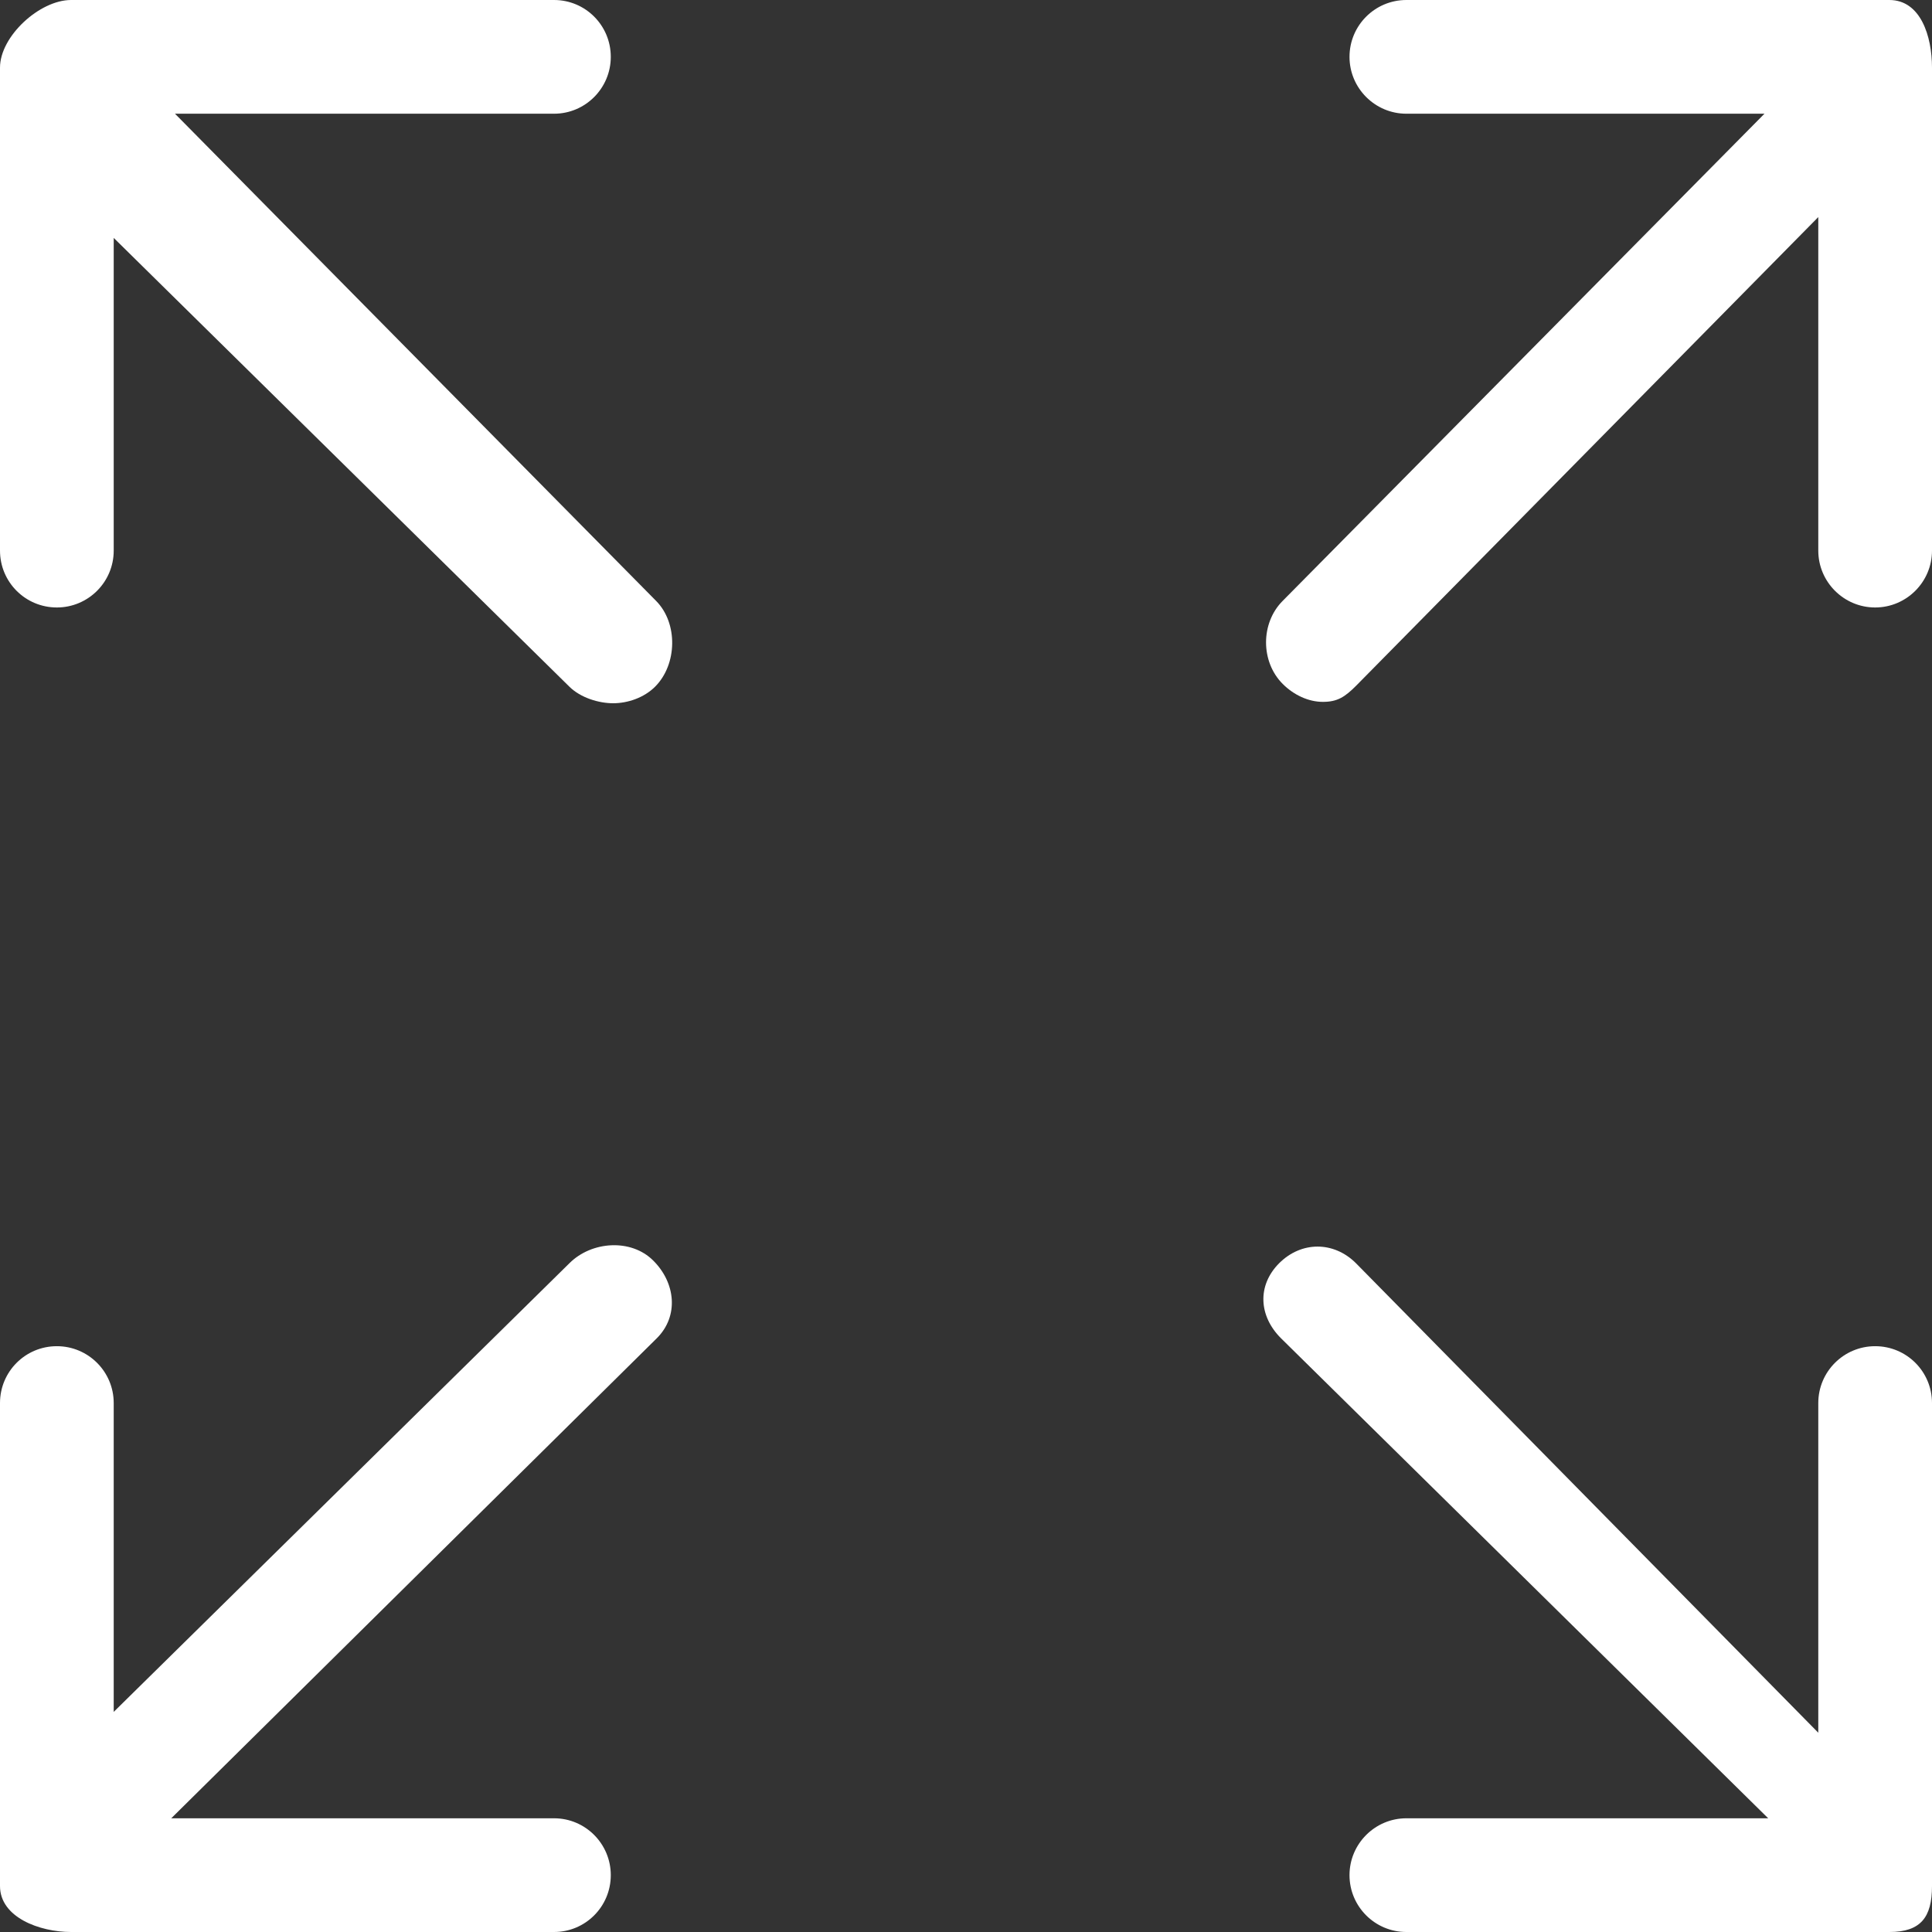 <?xml version="1.0" encoding="UTF-8" standalone="no"?>
<svg width="14px" height="14px" viewBox="0 0 14 14" version="1.1" xmlns="http://www.w3.org/2000/svg" xmlns:xlink="http://www.w3.org/1999/xlink">
    <rect x="0" y="0" width="14" height="14" fill="#333333" stroke="none"/>
    <!-- Generator: Sketch 43.2 (39069) - http://www.bohemiancoding.com/sketch -->
    <title>full_screen</title>
    <desc>Created with Sketch.</desc>
    <defs></defs>
    <g id="Page-1" stroke="none" stroke-width="1" fill="none" fill-rule="evenodd">
        <g id="18_a2_Visualizer_Enlarge" transform="translate(-1343, -660)" fill-rule="nonzero" fill="#FFFFFF">
            <g id="Group-8" transform="translate(239, 245)">
                <g id="data" transform="translate(1, 0)">
                    <g id="full_screen" transform="translate(1103, 415)">
                        <path d="M1.268,0.824 L4.015,0.824 C4.242,0.824 4.426,0.639 4.426,0.412 C4.426,0.184 4.242,0 4.015,0 L0.515,0 C0.287,0 0,0.263 0,0.49 L0,3.99 C0,4.218 0.184,4.402 0.412,4.402 C0.639,4.402 0.824,4.218 0.824,3.99 L0.824,1.724 L4.126,4.976 C4.207,5.056 4.338,5.096 4.443,5.096 C4.549,5.096 4.667,5.056 4.747,4.976 C4.908,4.815 4.914,4.515 4.754,4.354 L1.268,0.824 Z" id="Shape"></path>
                        <path d="M13.691,0 L10.191,0 C9.964,0 9.779,0.184 9.779,0.412 C9.779,0.639 9.964,0.824 10.191,0.824 L12.786,0.824 L9.295,4.354 C9.134,4.515 9.134,4.795 9.295,4.956 C9.375,5.036 9.481,5.086 9.586,5.086 C9.691,5.086 9.745,5.051 9.826,4.97 L13.176,1.573 L13.176,3.99 C13.176,4.217 13.361,4.402 13.588,4.402 C13.815,4.402 14,4.217 14,3.99 L14,0.49 C14,0.263 13.918,0 13.691,0 Z" id="Shape"></path>
                        <path d="M4.126,9.154 L0.824,12.405 L0.824,10.167 C0.824,9.939 0.639,9.755 0.412,9.755 C0.184,9.755 0,9.939 0,10.167 L0,13.667 C0,13.894 0.287,14 0.515,14 L4.015,14 C4.242,14 4.426,13.816 4.426,13.588 C4.426,13.361 4.242,13.176 4.015,13.176 L1.241,13.176 L4.76,9.697 C4.921,9.536 4.895,9.295 4.734,9.135 C4.574,8.974 4.287,8.993 4.126,9.154 Z" id="Shape"></path>
                        <path d="M13.588,9.755 C13.361,9.755 13.176,9.939 13.176,10.167 L13.176,12.556 L9.826,9.154 C9.665,8.993 9.43,8.993 9.269,9.154 C9.109,9.315 9.121,9.536 9.282,9.697 L12.813,13.176 L10.191,13.176 C9.964,13.176 9.779,13.361 9.779,13.588 C9.779,13.816 9.964,14 10.191,14 L13.691,14 C13.918,14 14,13.894 14,13.667 L14,10.167 C14,9.939 13.816,9.755 13.588,9.755 Z" id="Shape"></path>
                    </g>
                </g>
            </g>
        </g>
    </g>
</svg>